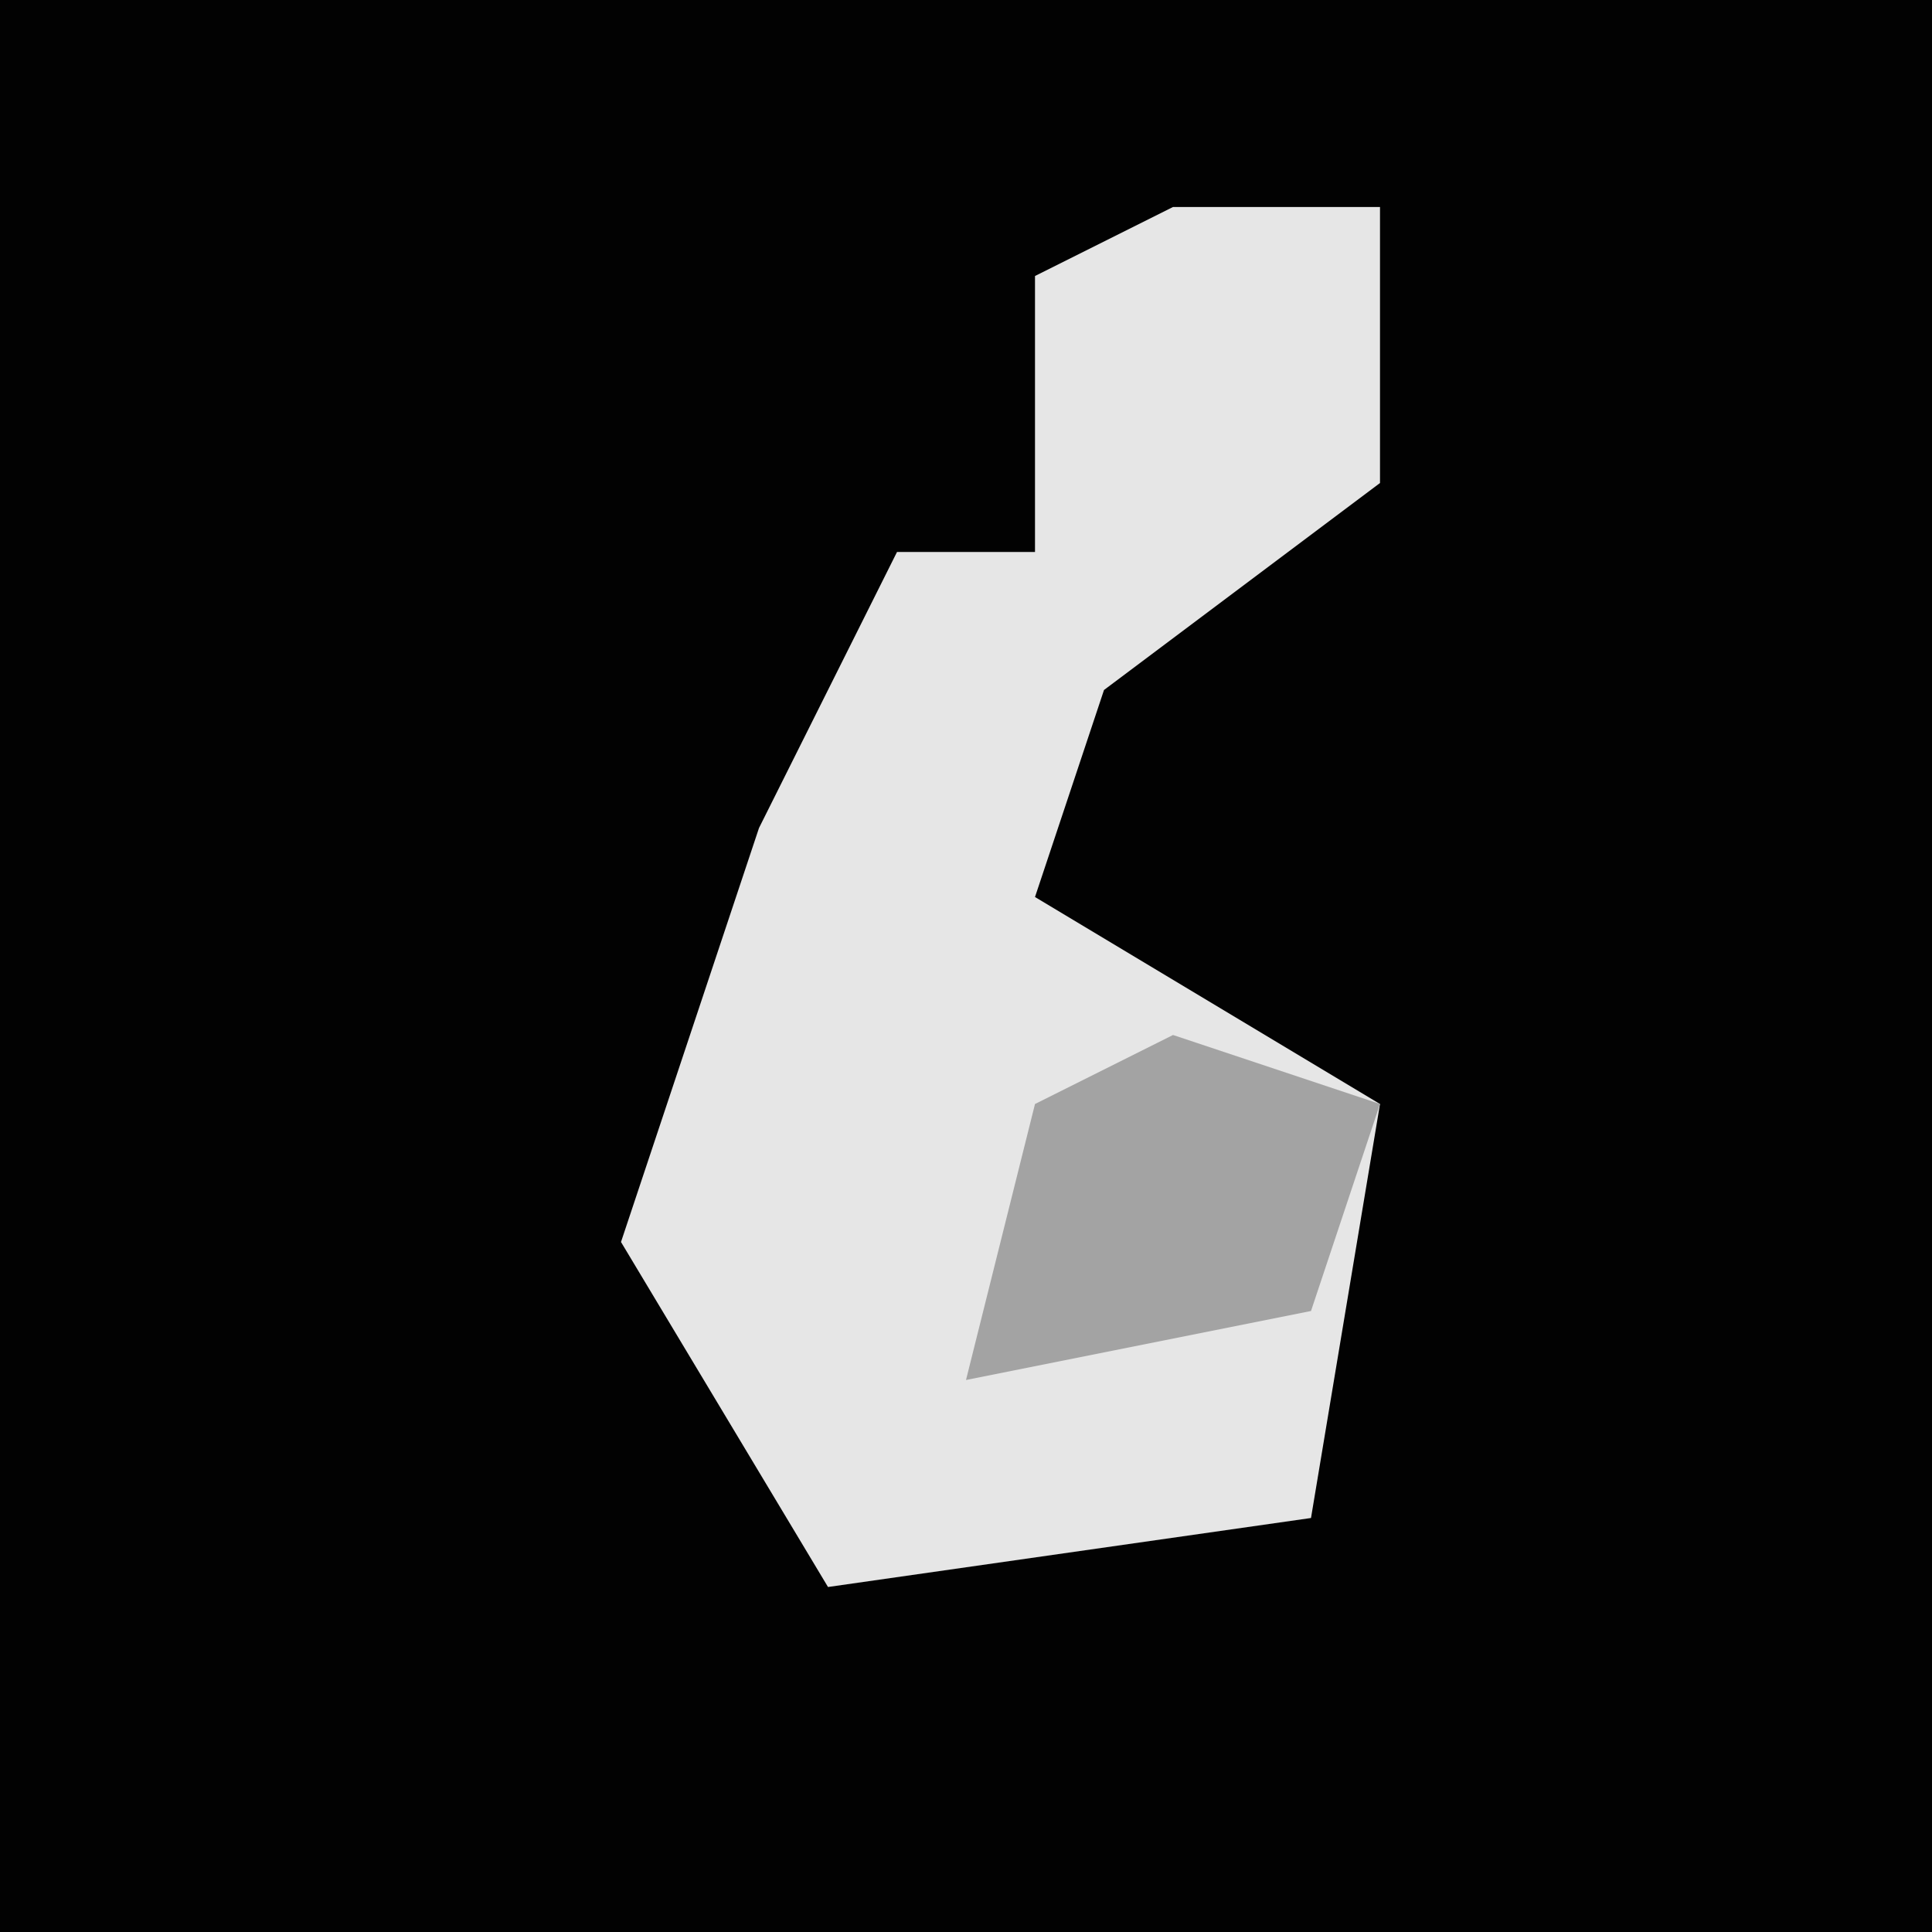 <?xml version="1.0" encoding="UTF-8"?>
<svg version="1.1" xmlns="http://www.w3.org/2000/svg" width="28" height="28">
<path d="M0,0 L28,0 L28,28 L0,28 Z " fill="#020202" transform="translate(0,0)"/>
<path d="M0,0 L3,0 L3,4 L-1,7 L-2,10 L3,13 L2,19 L-5,20 L-8,15 L-6,9 L-4,5 L-2,5 L-2,1 Z " fill="#E6E6E6" transform="translate(17,3)"/>
<path d="M0,0 L3,1 L2,4 L-3,5 L-2,1 Z " fill="#A3A3A3" transform="translate(17,15)"/>
</svg>
